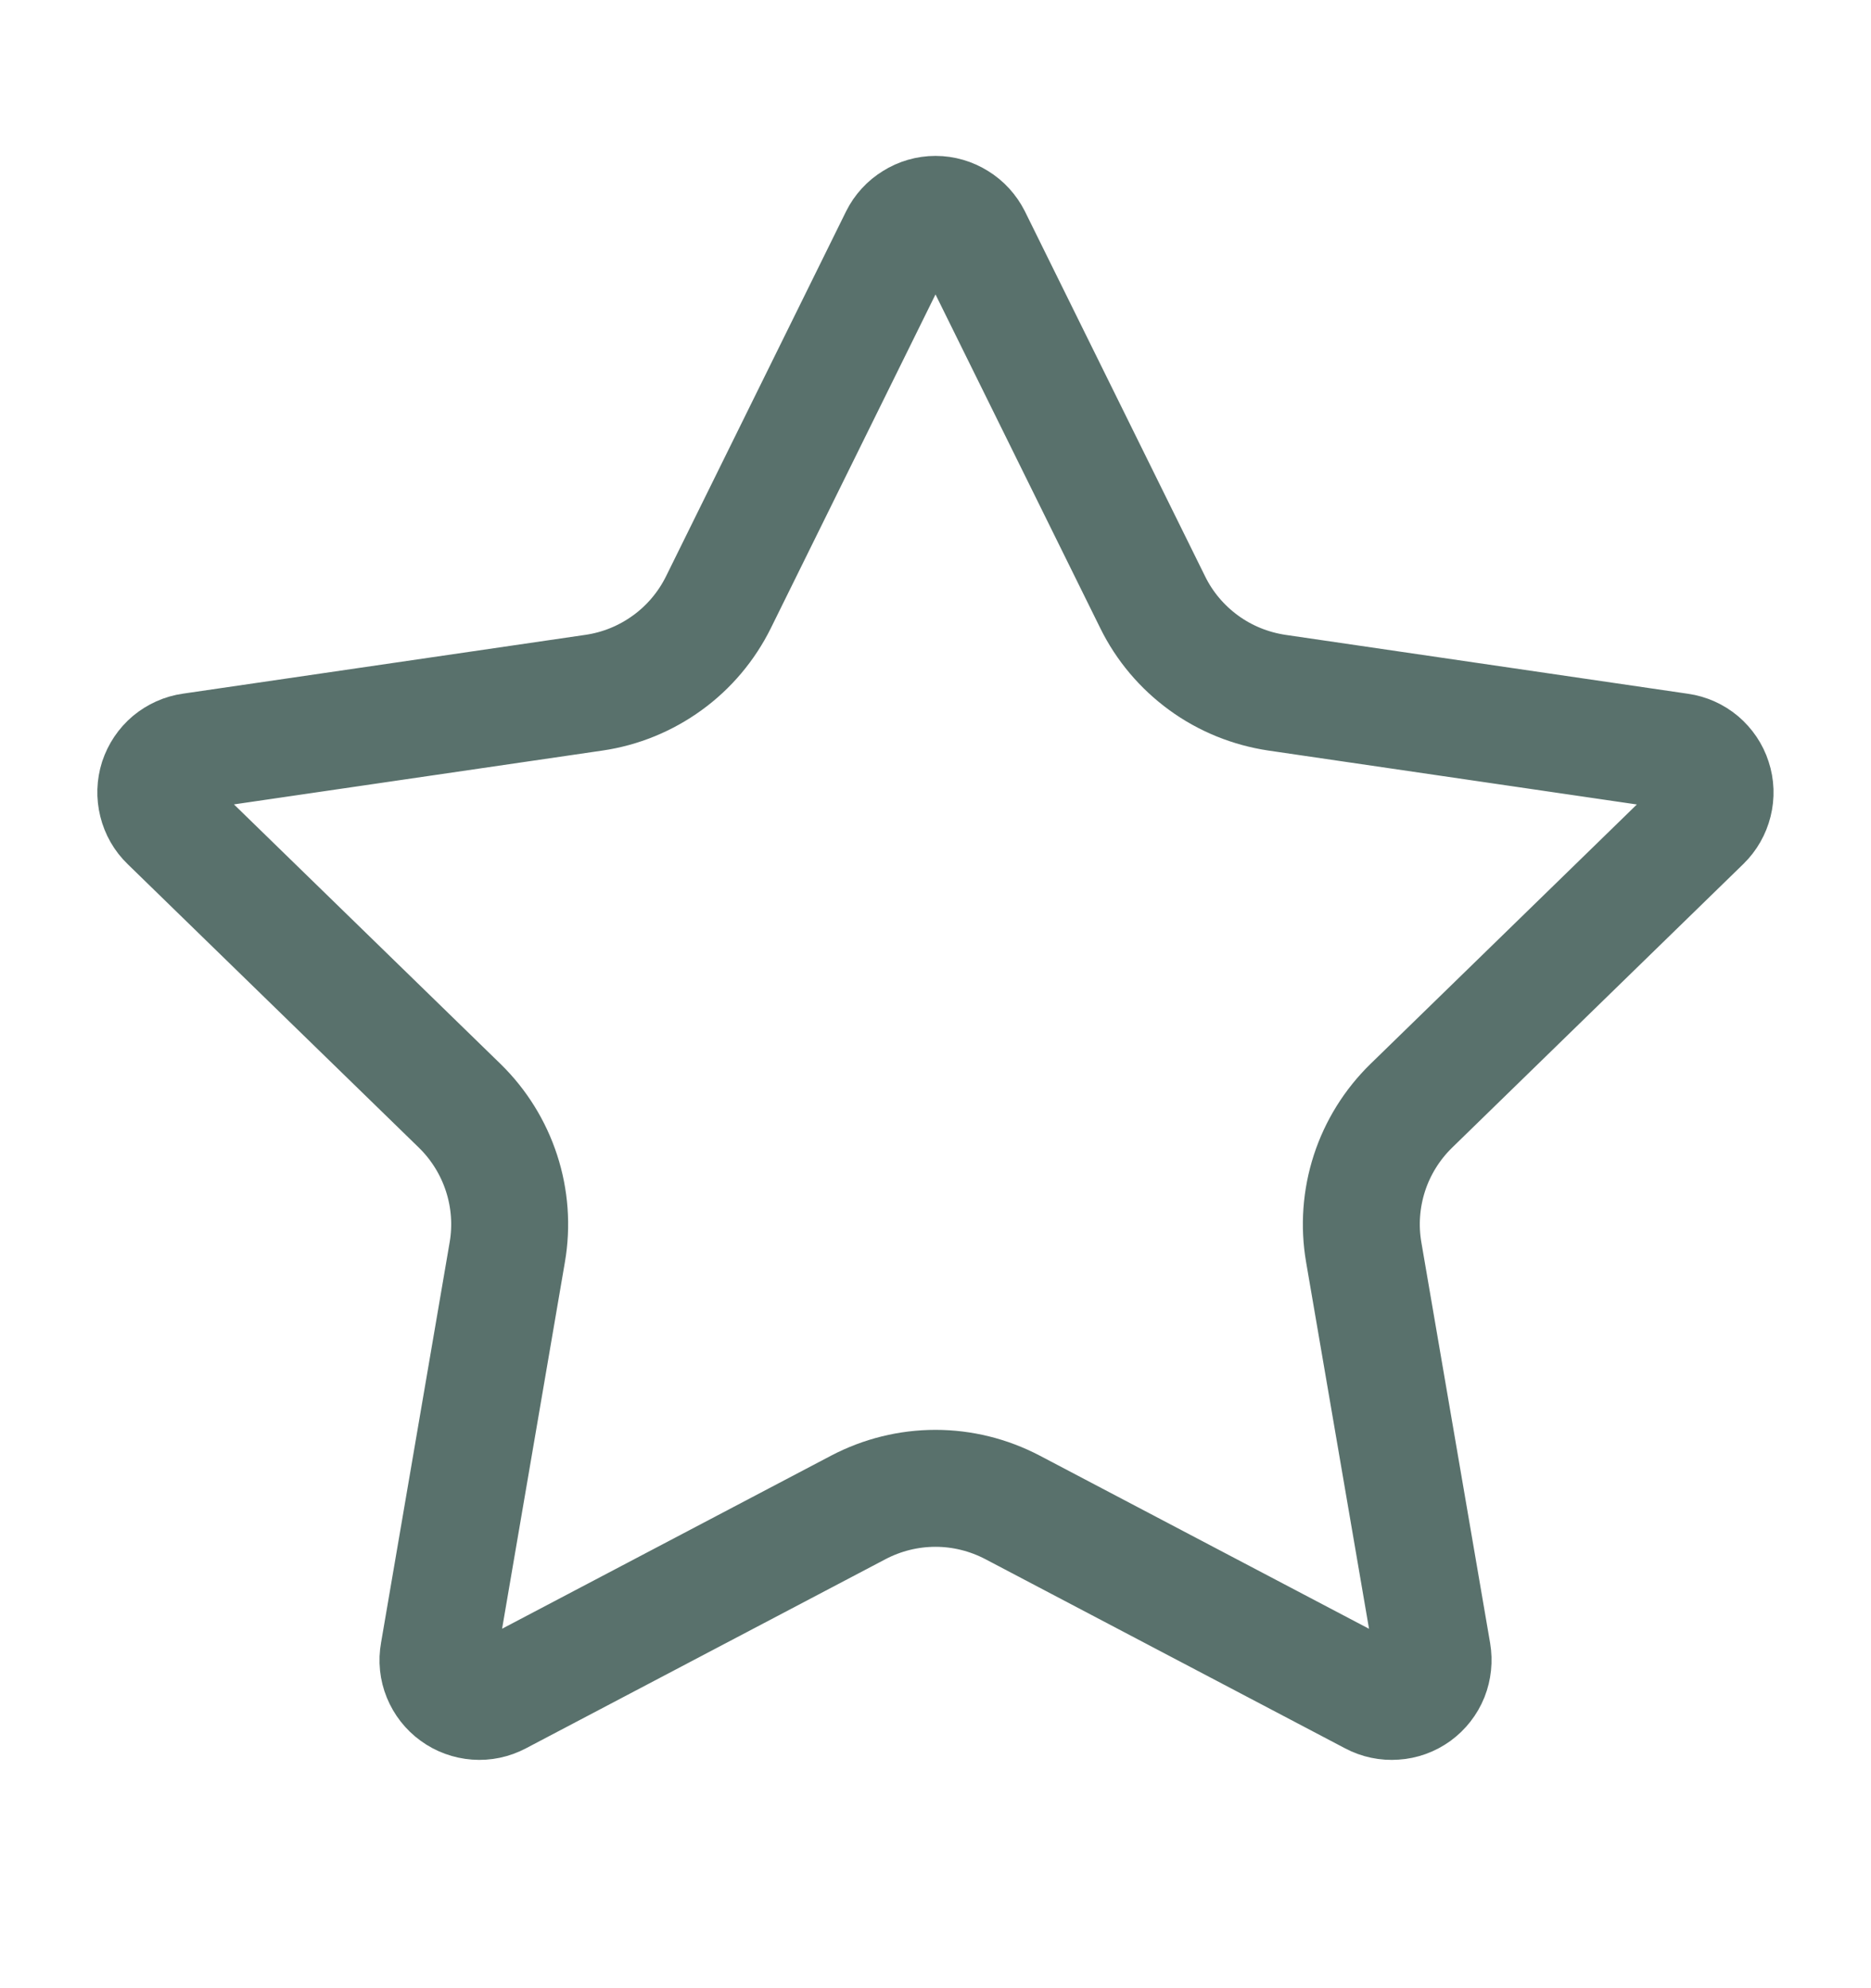 <svg width="16" height="17" viewBox="0 0 16 17" fill="none" xmlns="http://www.w3.org/2000/svg">
<path d="M7.683 2.03C7.712 1.971 7.758 1.921 7.814 1.887C7.869 1.852 7.934 1.833 8 1.833C8.066 1.833 8.13 1.852 8.186 1.887C8.242 1.921 8.287 1.971 8.317 2.03L9.857 5.149C9.958 5.355 10.108 5.532 10.293 5.667C10.478 5.802 10.693 5.889 10.92 5.923L14.364 6.427C14.429 6.436 14.491 6.464 14.541 6.506C14.591 6.549 14.629 6.604 14.649 6.667C14.67 6.73 14.672 6.797 14.656 6.861C14.64 6.925 14.607 6.983 14.56 7.029L12.069 9.455C11.905 9.615 11.782 9.812 11.711 10.03C11.64 10.249 11.623 10.481 11.662 10.707L12.25 14.133C12.261 14.199 12.254 14.266 12.23 14.327C12.205 14.389 12.163 14.442 12.11 14.481C12.056 14.52 11.993 14.543 11.927 14.547C11.86 14.552 11.794 14.538 11.736 14.507L8.657 12.888C8.454 12.782 8.229 12.726 8 12.726C7.77 12.726 7.545 12.782 7.342 12.888L4.264 14.507C4.205 14.538 4.139 14.552 4.074 14.547C4.008 14.542 3.944 14.519 3.891 14.48C3.837 14.441 3.796 14.388 3.771 14.327C3.746 14.266 3.739 14.199 3.751 14.133L4.338 10.707C4.377 10.481 4.36 10.249 4.289 10.031C4.218 9.813 4.095 9.615 3.931 9.455L1.44 7.03C1.392 6.984 1.359 6.926 1.343 6.861C1.327 6.797 1.329 6.73 1.349 6.667C1.37 6.604 1.407 6.548 1.458 6.505C1.509 6.463 1.57 6.435 1.636 6.426L5.079 5.923C5.306 5.89 5.521 5.802 5.707 5.667C5.892 5.533 6.042 5.355 6.144 5.149L7.683 2.03Z" stroke="#59716C" stroke-linecap="round" stroke-linejoin="round"/>
</svg>
